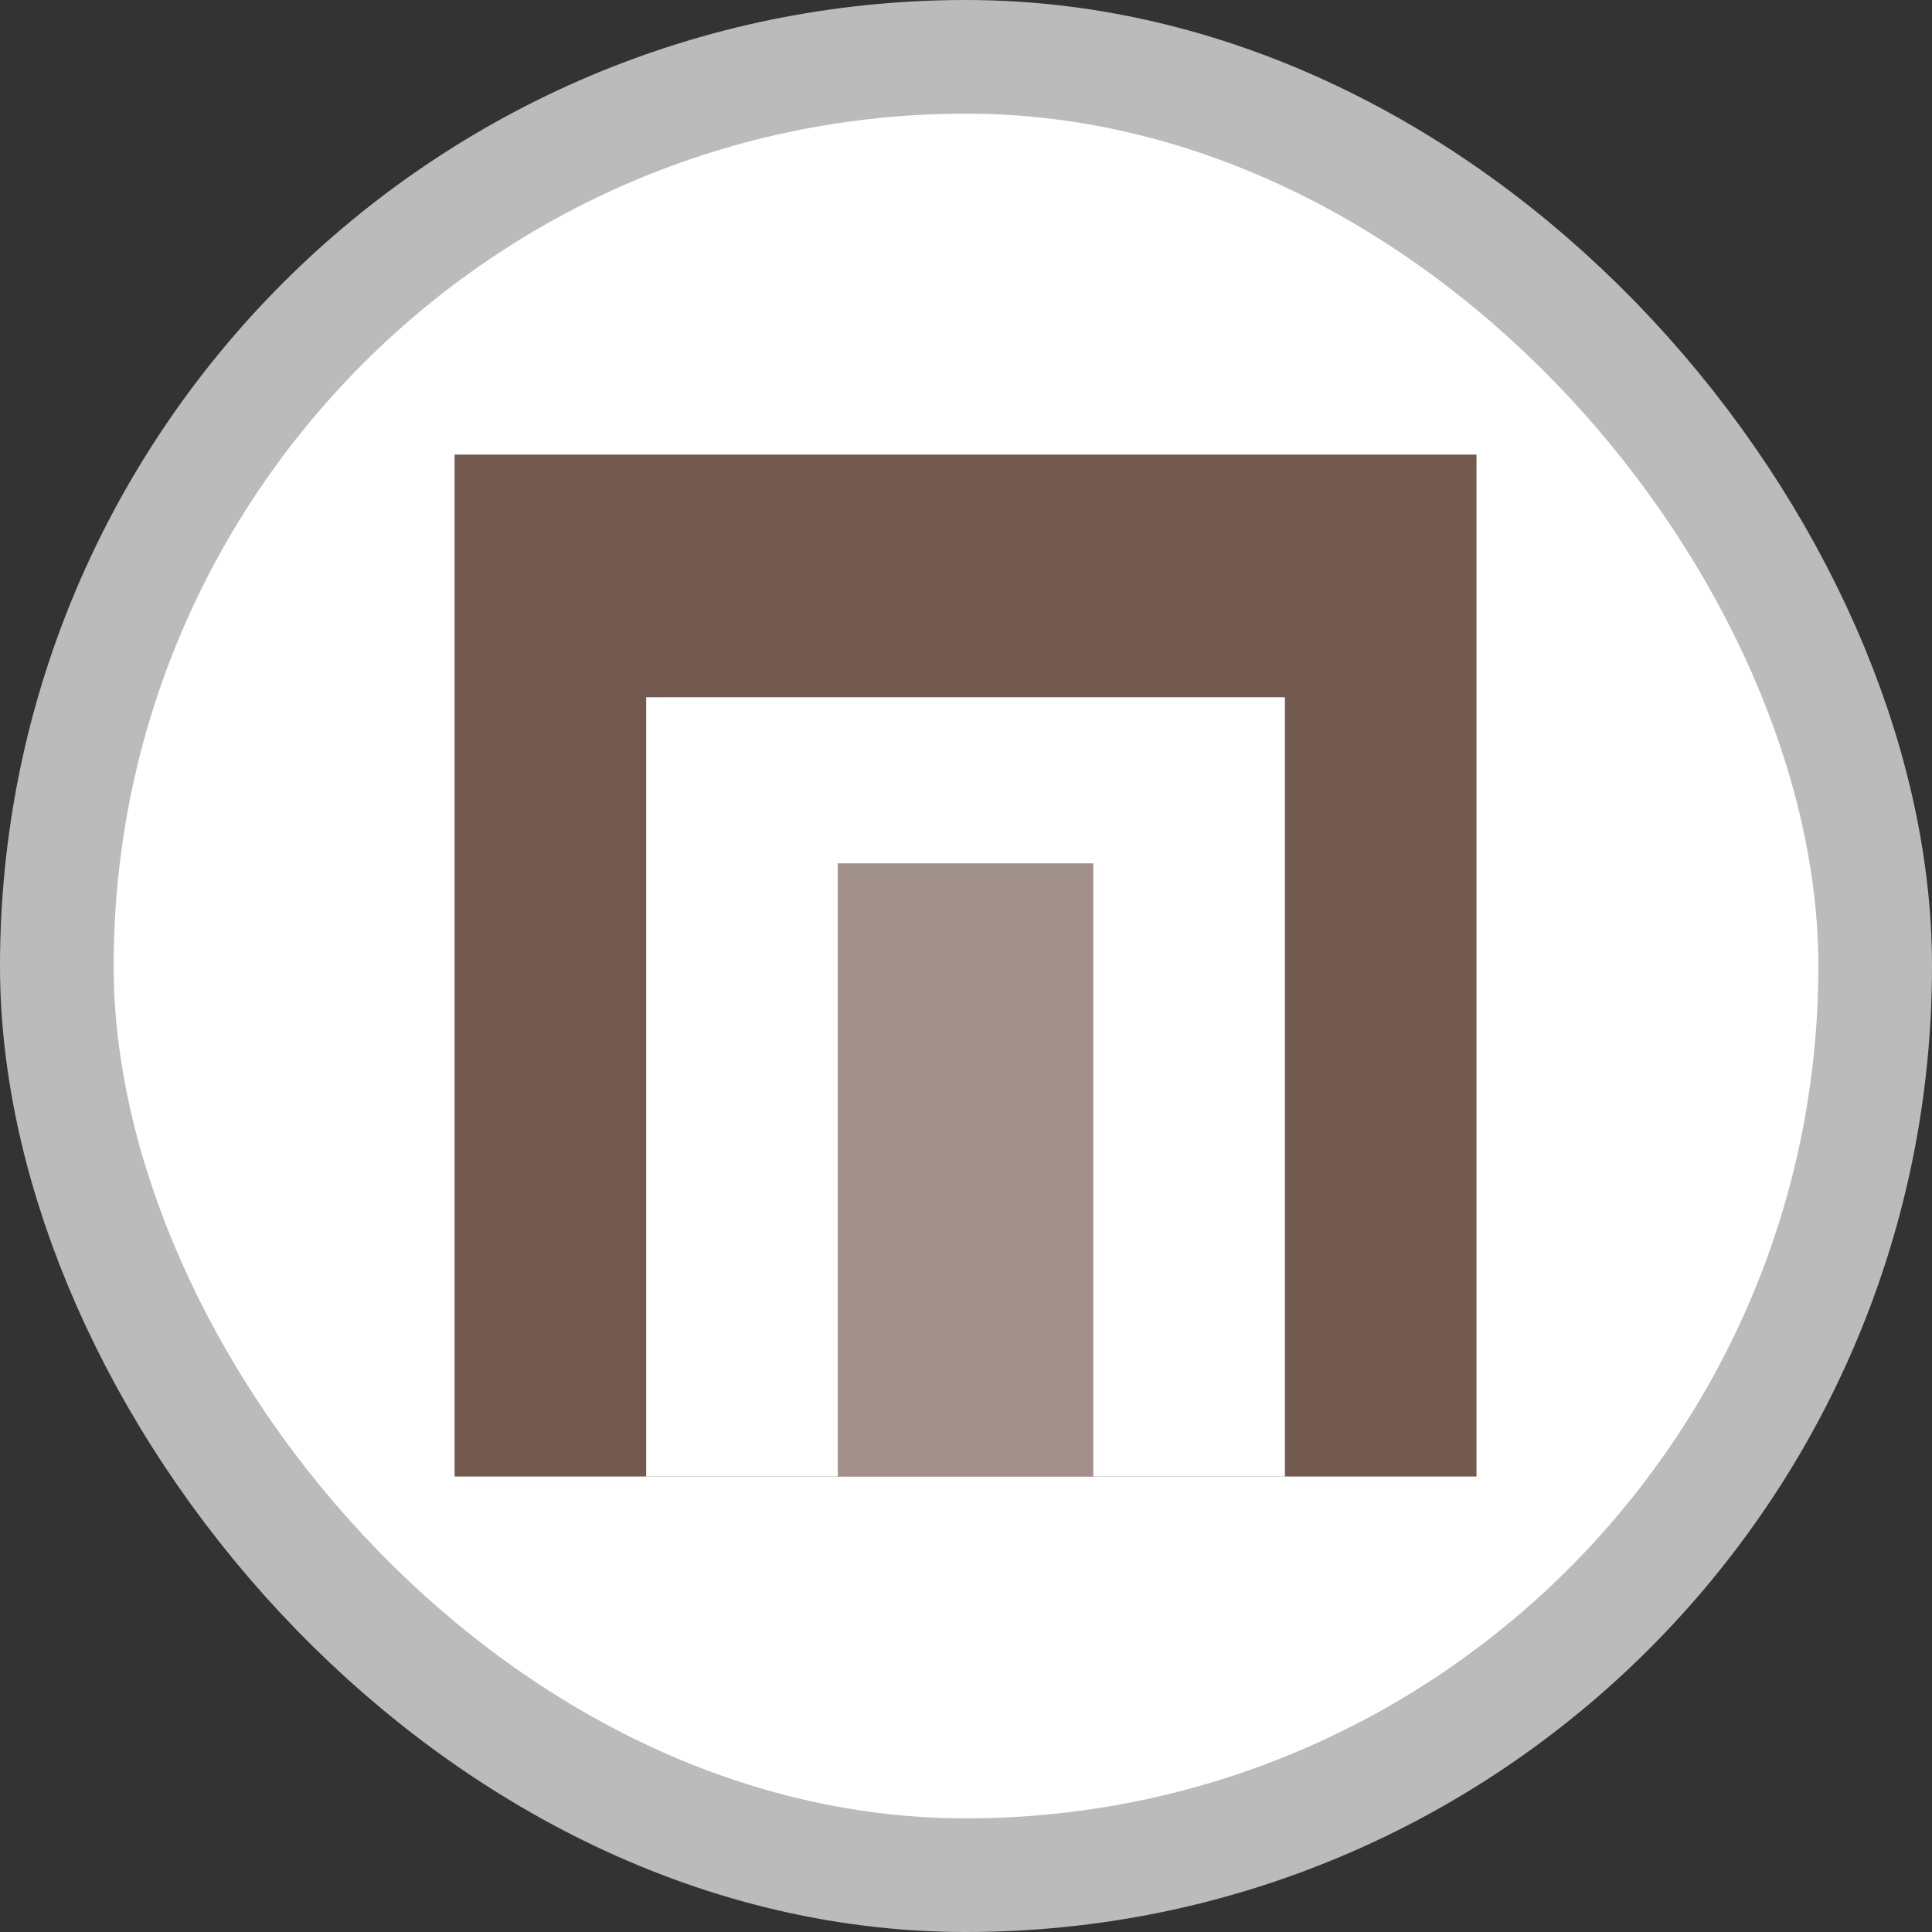 <?xml version="1.0" encoding="UTF-8"?>
<svg width="17" height="17" version="1.1" viewBox="0 0 17 17" xmlns="http://www.w3.org/2000/svg">
 <rect x="0" y="0" width="17" height="17" fill="#333333" stroke="none"/>
 <rect width="17" height="17" fill="none"/>
 <rect x="1" y="1" width="15" height="15" rx="7.5" ry="7.5" fill="#bbb" stroke="#bbb" stroke-linejoin="round" stroke-width="2"/>
 <rect x="1" y="1" width="15" height="15" rx="7.5" ry="7.5" fill="#fff"/>
 <g transform="matrix(.562 0 0 .562 4 4)">
  <rect width="16" height="16" fill="#725a50"/>
  <rect x="3" y="3.8" width="10" height="12.2" fill="#fff"/>
  <rect x="6" y="6.4" width="4" height="9.6" fill="#725a50" fill-opacity=".667"/>
 </g>
</svg>
